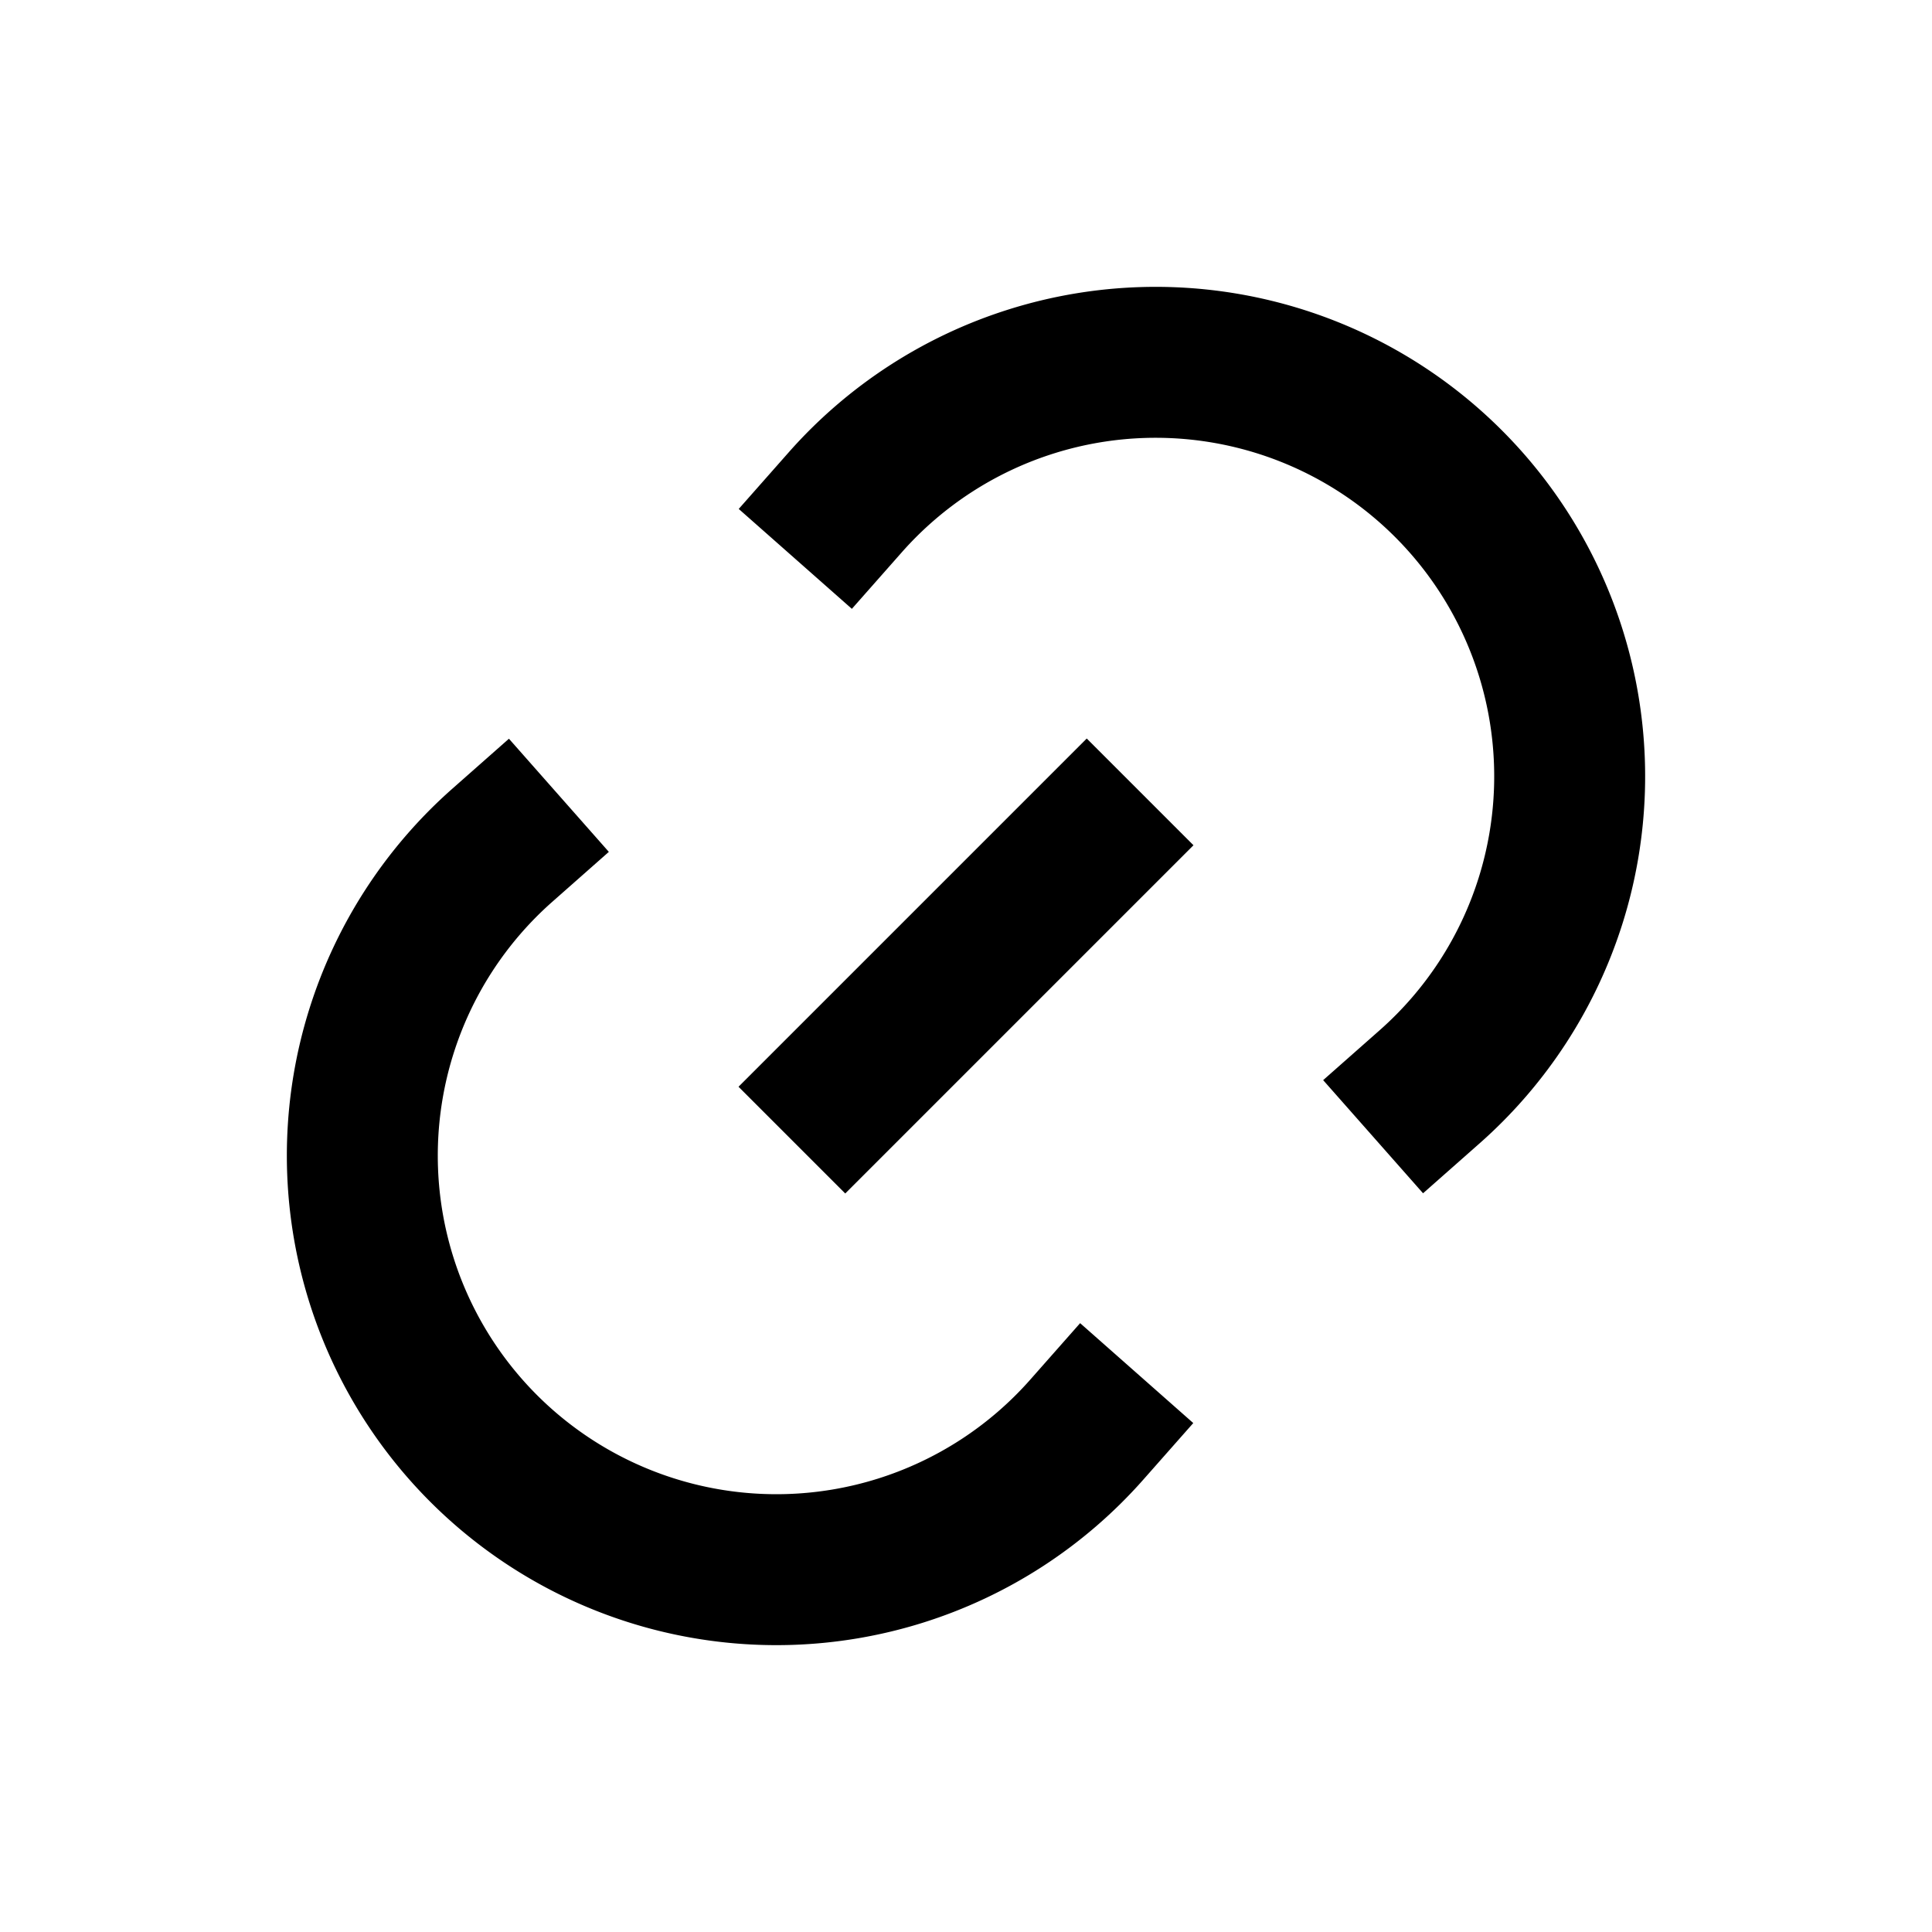 <svg width="18px" height="18px" viewBox="0 0 16 16" fill="none" xmlns="http://www.w3.org/2000/svg" color="currentColor"><path d="M4.16 7A3.429 3.429 0 1 0 9 11.84M11.84 9A3.429 3.429 0 1 0 7 4.16M7 9l2-2" stroke-width="1.25" stroke-linecap="square" stroke-linejoin="bevel" stroke="currentColor"></path></svg>
